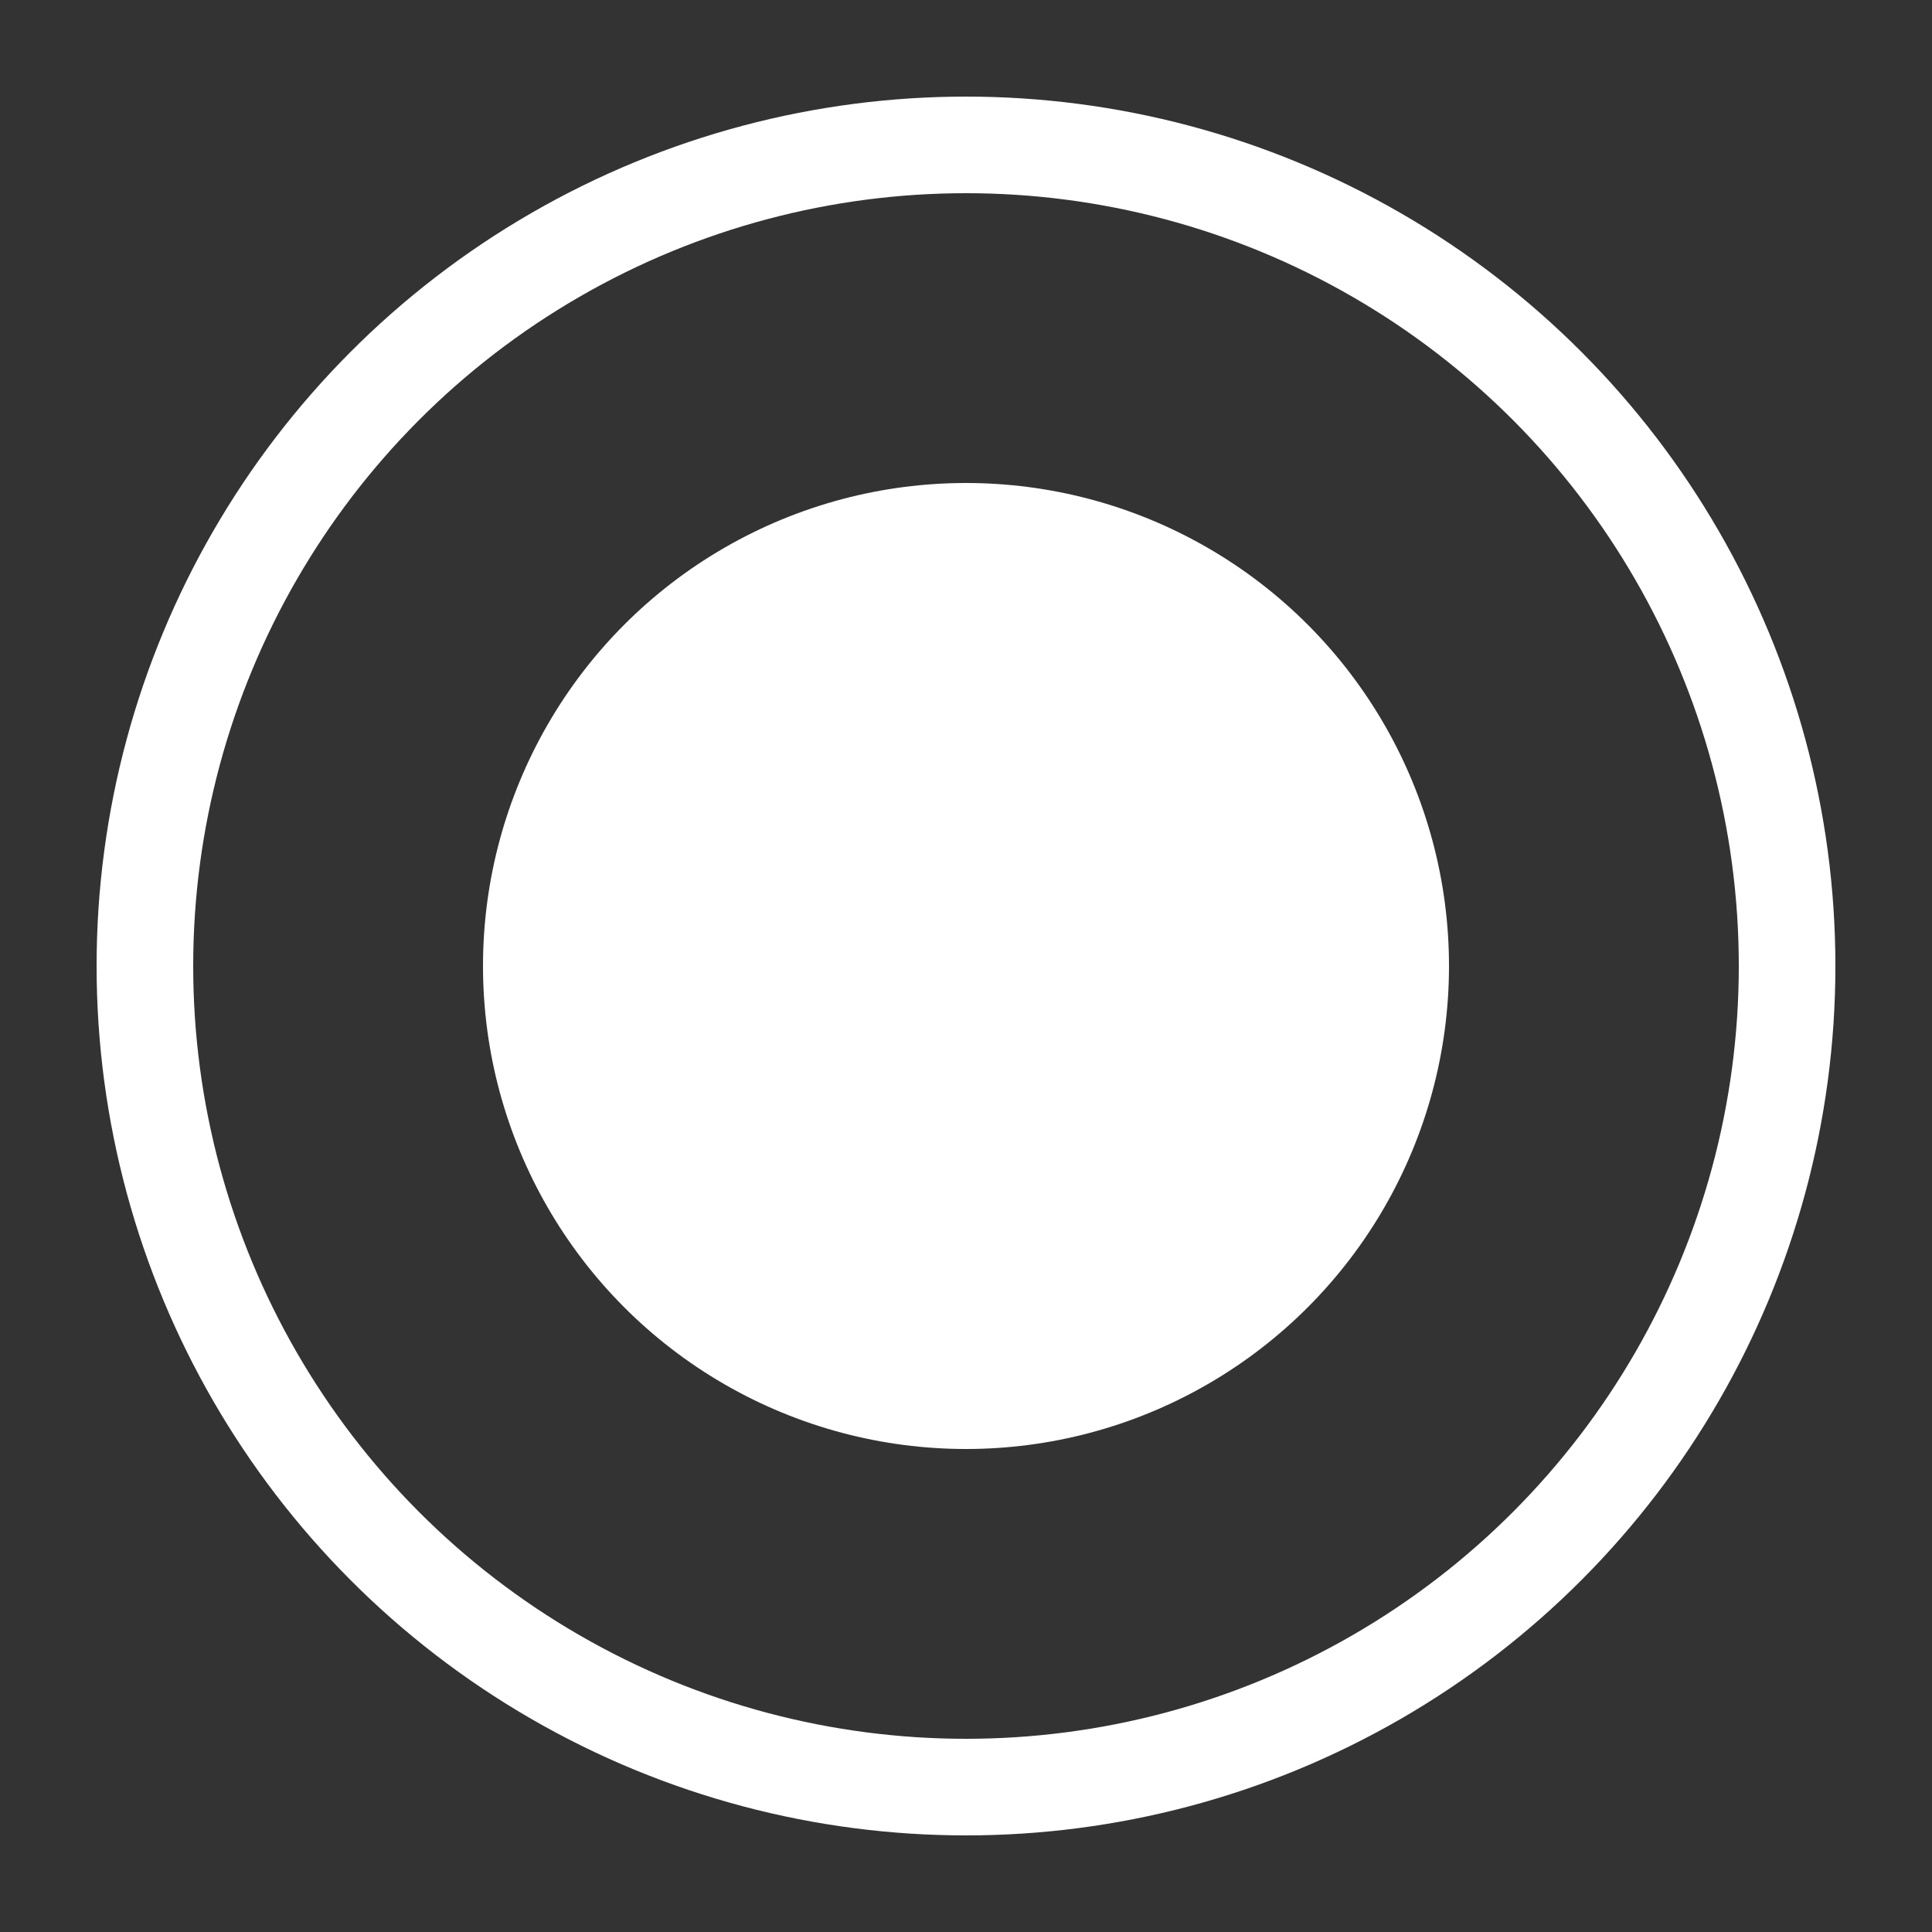 ﻿<svg xmlns="http://www.w3.org/2000/svg" width="40" height="40">
    <rect width="100%" height="100%" fill="#333333" stroke="none"/>
    <circle cx="20" cy="20" r="10" fill="white"/>
    <circle cx="20" cy="20" r="17" fill="none" stroke="white" stroke-width="2"/>
</svg>
